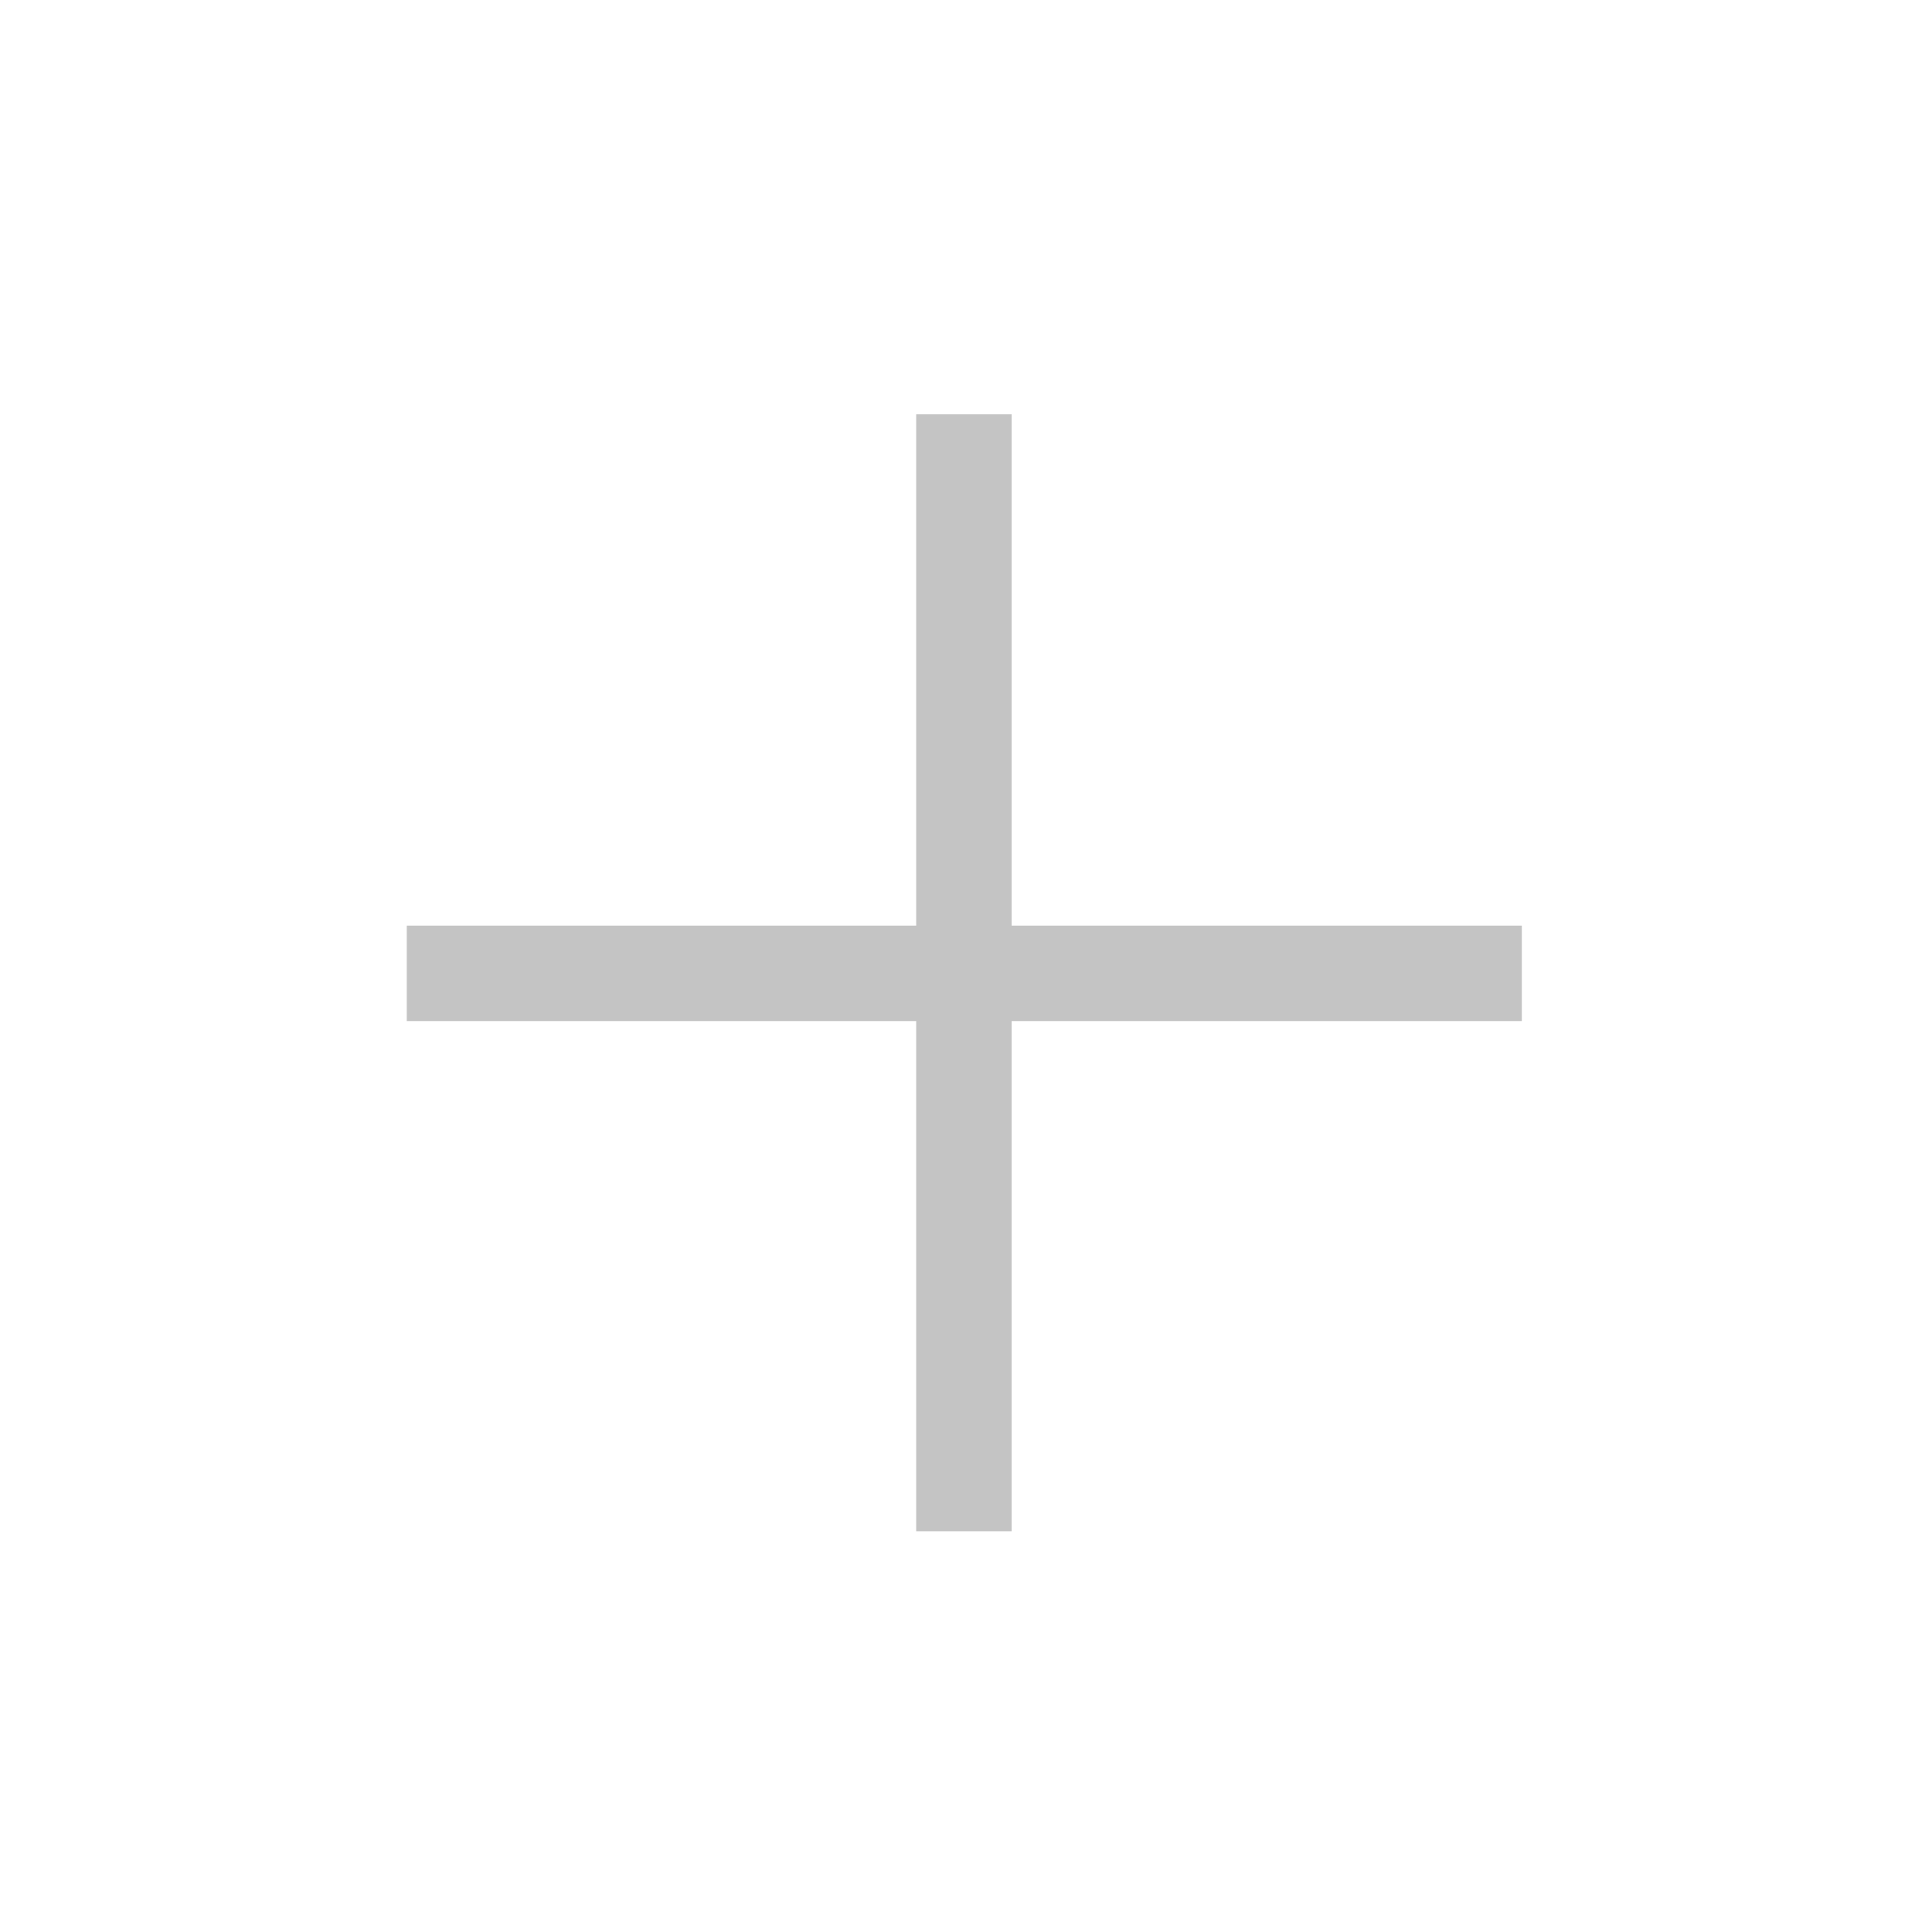 <?xml version="1.0" standalone="no"?><!DOCTYPE svg PUBLIC "-//W3C//DTD SVG 1.1//EN" "http://www.w3.org/Graphics/SVG/1.1/DTD/svg11.dtd"><svg t="1646430185885" class="icon" viewBox="0 0 1024 1024" version="1.1" xmlns="http://www.w3.org/2000/svg" p-id="2049" width="200" height="200" xmlns:xlink="http://www.w3.org/1999/xlink"><defs><style type="text/css"></style></defs><path d="M536.2 541.2v270.4h-50.6V541.2h-270v-50.6h270v-271h50.6v271h270.4v50.6H536.2z" p-id="2050" fill="#C4C4C4"></path></svg>